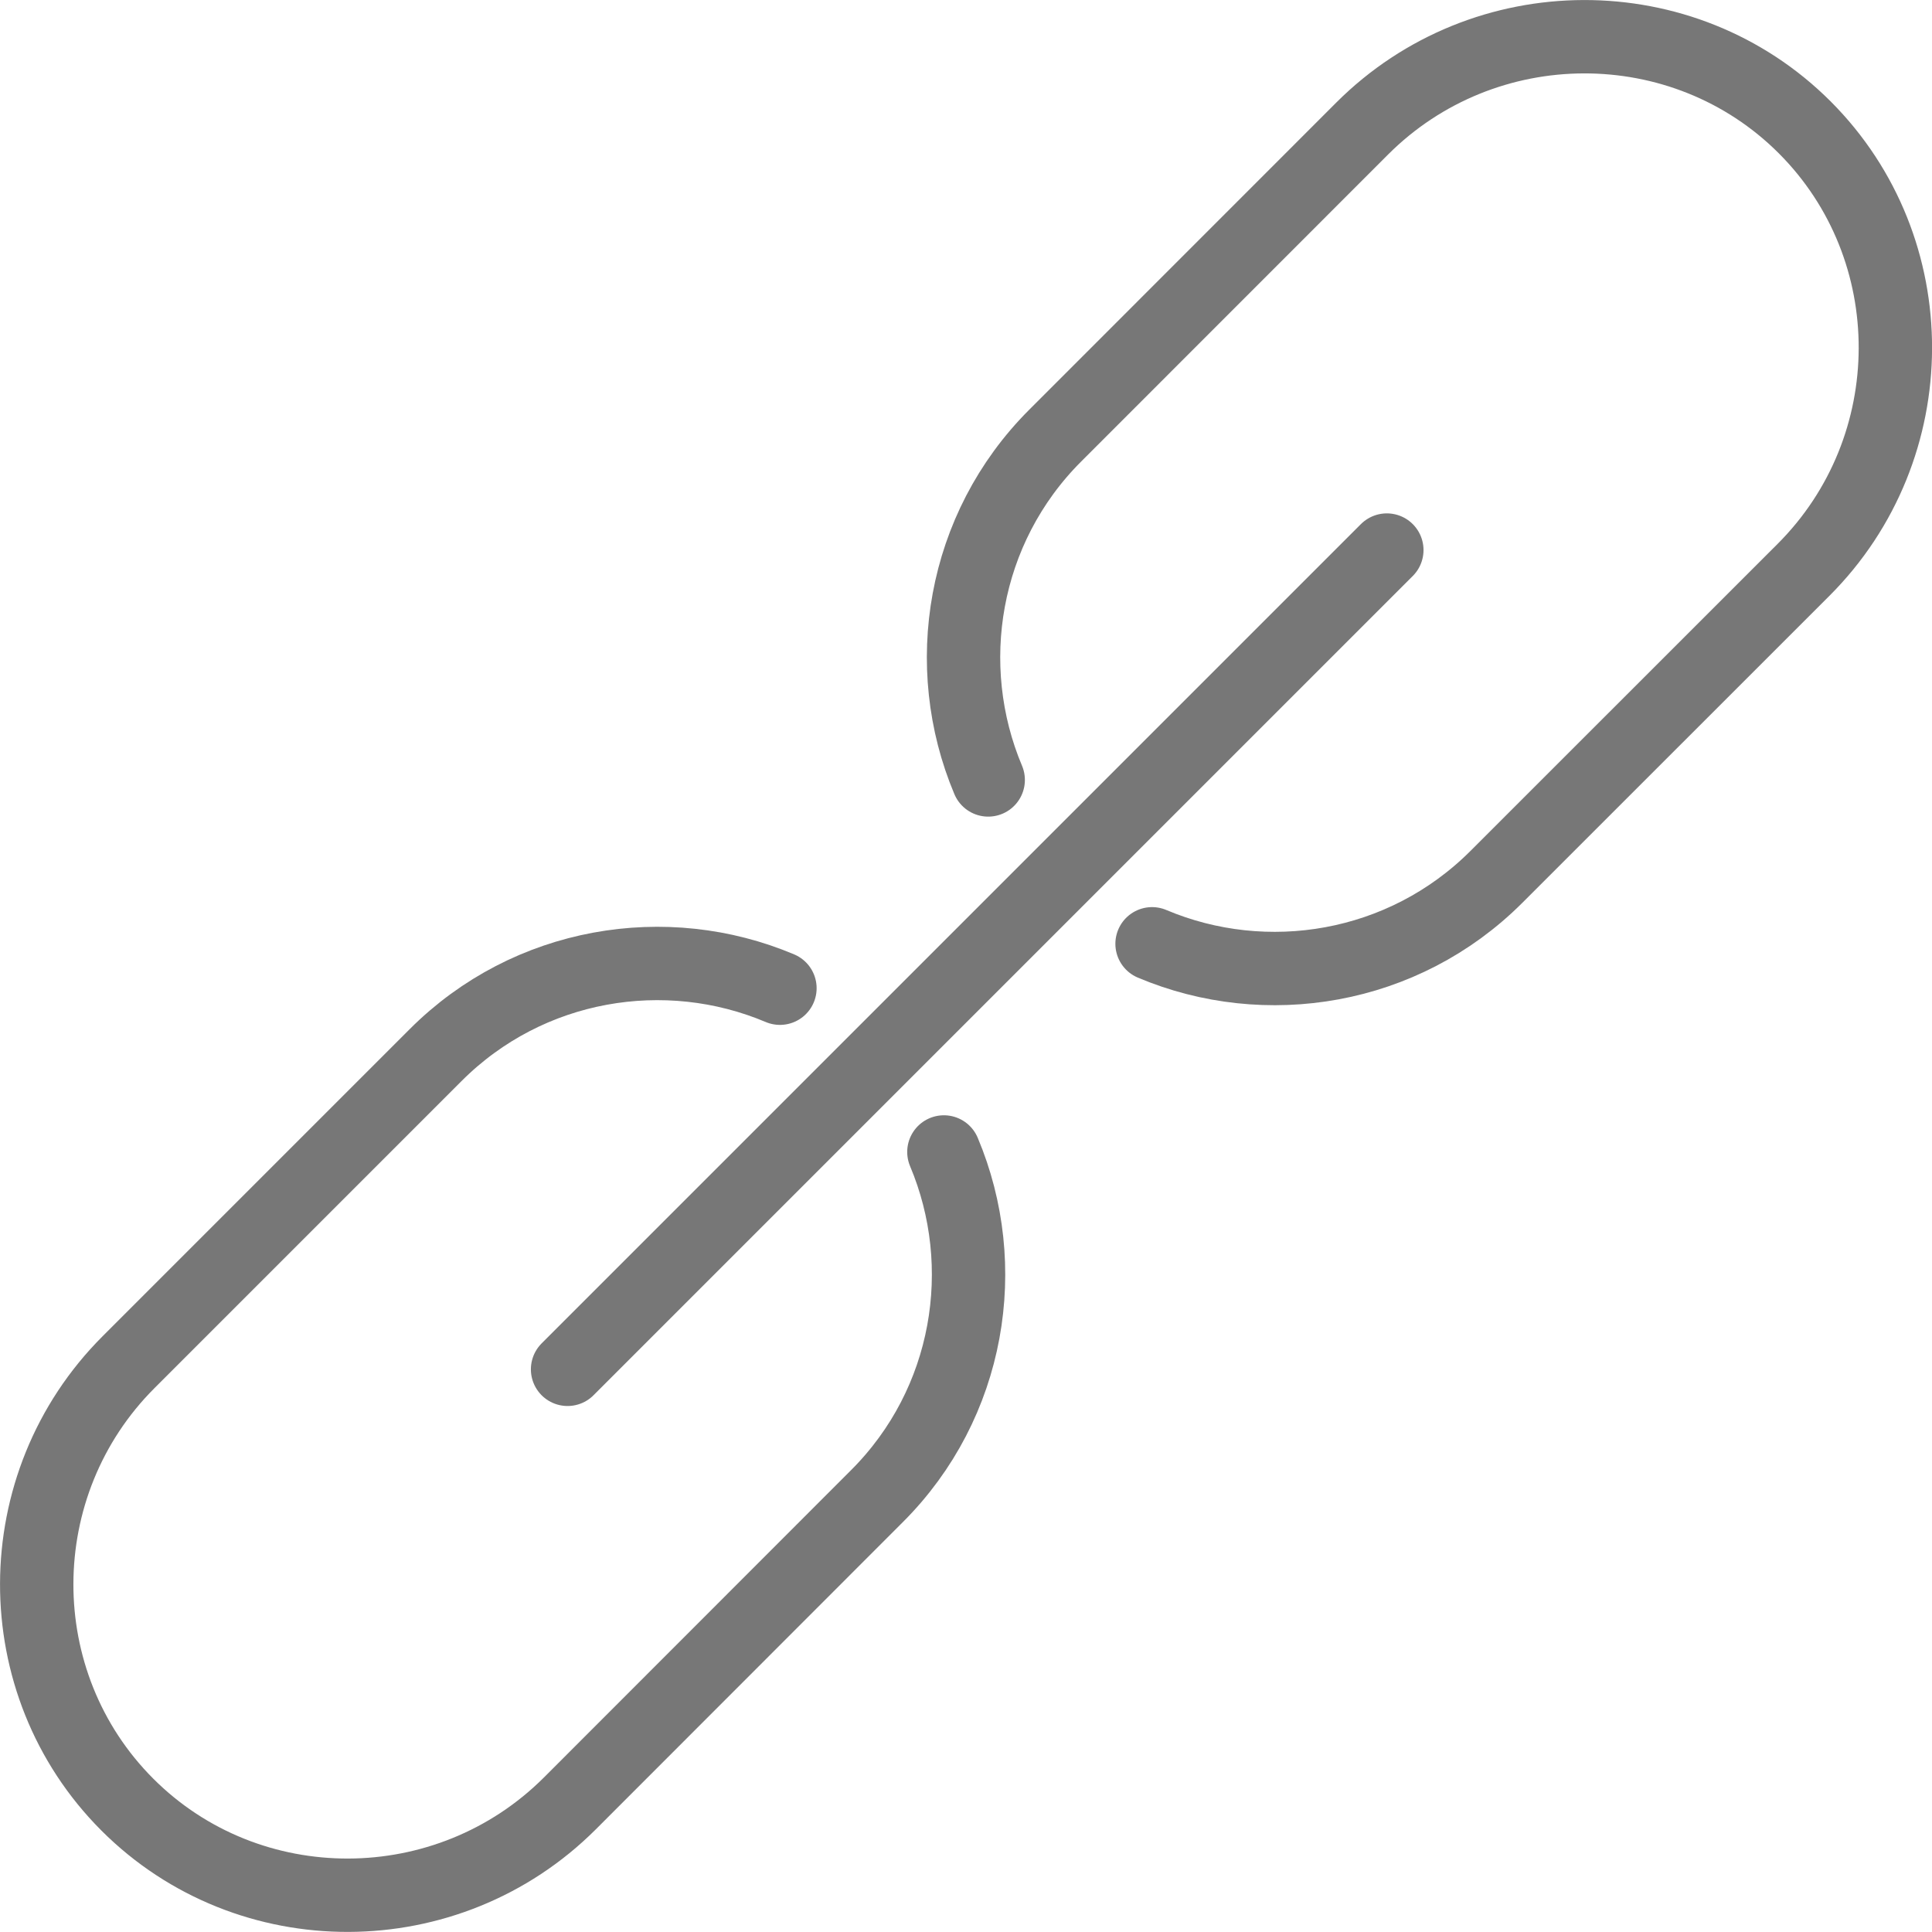 <?xml version="1.0" encoding="utf-8"?>
<!-- Generator: Adobe Illustrator 16.0.0, SVG Export Plug-In . SVG Version: 6.00 Build 0)  -->
<!DOCTYPE svg PUBLIC "-//W3C//DTD SVG 1.1//EN" "http://www.w3.org/Graphics/SVG/1.1/DTD/svg11.dtd">
<svg version="1.1" id="Layer_1" xmlns="http://www.w3.org/2000/svg" xmlns:xlink="http://www.w3.org/1999/xlink" x="0px" y="0px"
	 width="19.75px" height="19.75px" viewBox="0 0 19.75 19.75" enable-background="new 0 0 19.75 19.75" xml:space="preserve">
<g>
	<defs>
		<rect id="SVGID_1_" width="19.75" height="19.75"/>
	</defs>
	<clipPath id="SVGID_2_">
		<use xlink:href="#SVGID_1_"  overflow="visible"/>
	</clipPath>
	
		<path clip-path="url(#SVGID_2_)" fill="none" stroke="#777777" stroke-width="0.75" stroke-linecap="round" stroke-linejoin="round" stroke-miterlimit="10" d="
		M7.973,10.102C6.809,9.61,5.404,9.835,4.454,10.785l-3.14,3.14c-1.247,1.247-1.252,3.282-0.012,4.523
		c1.24,1.24,3.276,1.234,4.524-0.013l3.139-3.141c0.95-0.949,1.175-2.353,0.684-3.518"/>
	
		<path clip-path="url(#SVGID_2_)" fill="none" stroke="#777777" stroke-width="0.75" stroke-linecap="round" stroke-linejoin="round" stroke-miterlimit="10" d="
		M11.777,9.648c1.164,0.492,2.568,0.267,3.519-0.683l3.141-3.14c1.247-1.247,1.252-3.282,0.012-4.523
		c-1.24-1.24-3.276-1.235-4.524,0.012l-3.139,3.14c-0.95,0.95-1.175,2.354-0.684,3.519"/>
	
		<line clip-path="url(#SVGID_2_)" fill="none" stroke="#777777" stroke-width="0.75" stroke-linecap="round" stroke-linejoin="round" stroke-miterlimit="10" x1="5.802" y1="13.998" x2="14.177" y2="5.623"/>
</g>
</svg>
